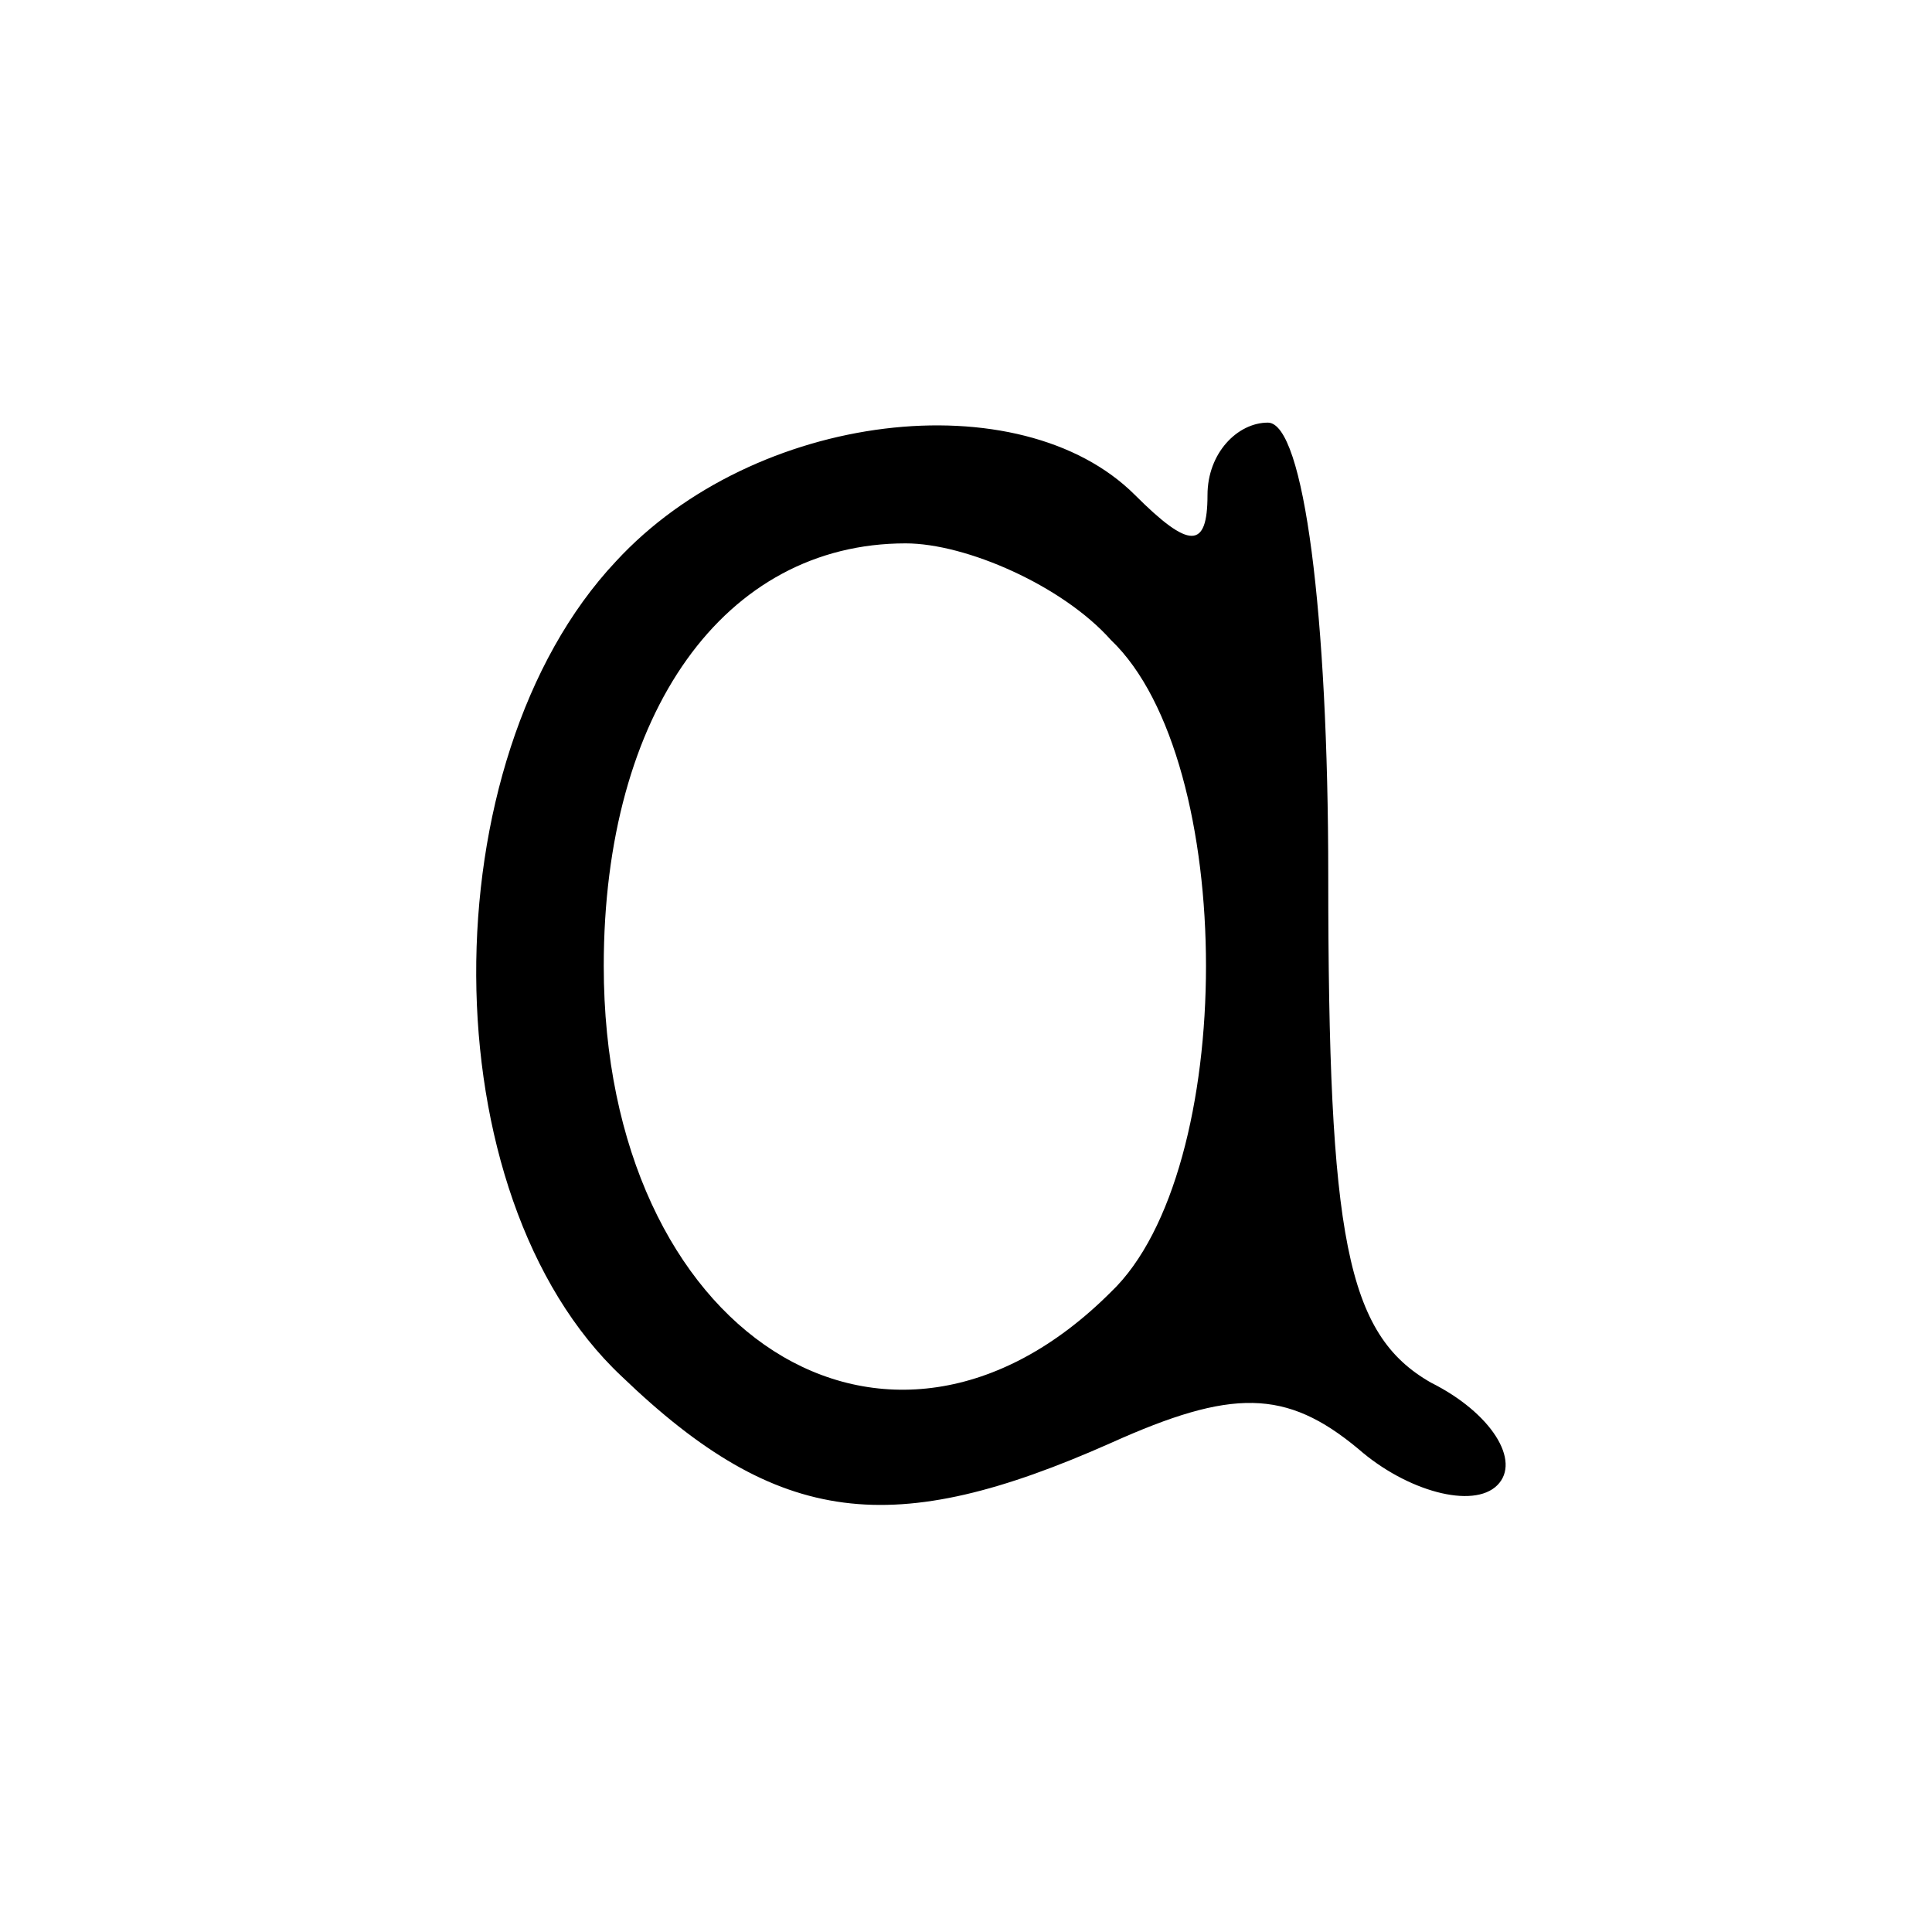 <?xml version="1.0" standalone="no"?>
<!DOCTYPE svg PUBLIC "-//W3C//DTD SVG 20010904//EN"
 "http://www.w3.org/TR/2001/REC-SVG-20010904/DTD/svg10.dtd">
<svg version="1.0" xmlns="http://www.w3.org/2000/svg"
 width="32pt" height="32pt" viewBox="0 0 32 32"
 preserveAspectRatio="xMidYMid meet">

<g transform="translate(0,32) scale(0.1,-0.1)"
fill="#000000" stroke="none">
<path d="M102 227 c-31 -33 -31 -105 1 -135 26 -25 45 -27 81 -11 20 9 29 9
41 -1 8 -7 19 -10 23 -6 4 4 -1 12 -11 17 -14 8 -17 24 -17 84 0 43 -4 75 -10
75 -5 0 -10 -5 -10 -12 0 -9 -3 -9 -12 0 -19 19 -63 14 -86 -11z m82 -13 c21
-20 21 -88 0 -108 -37 -37 -84 -7 -84 54 0 42 20 70 50 70 10 0 26 -7 34 -16z"/>
</g>
</svg>
